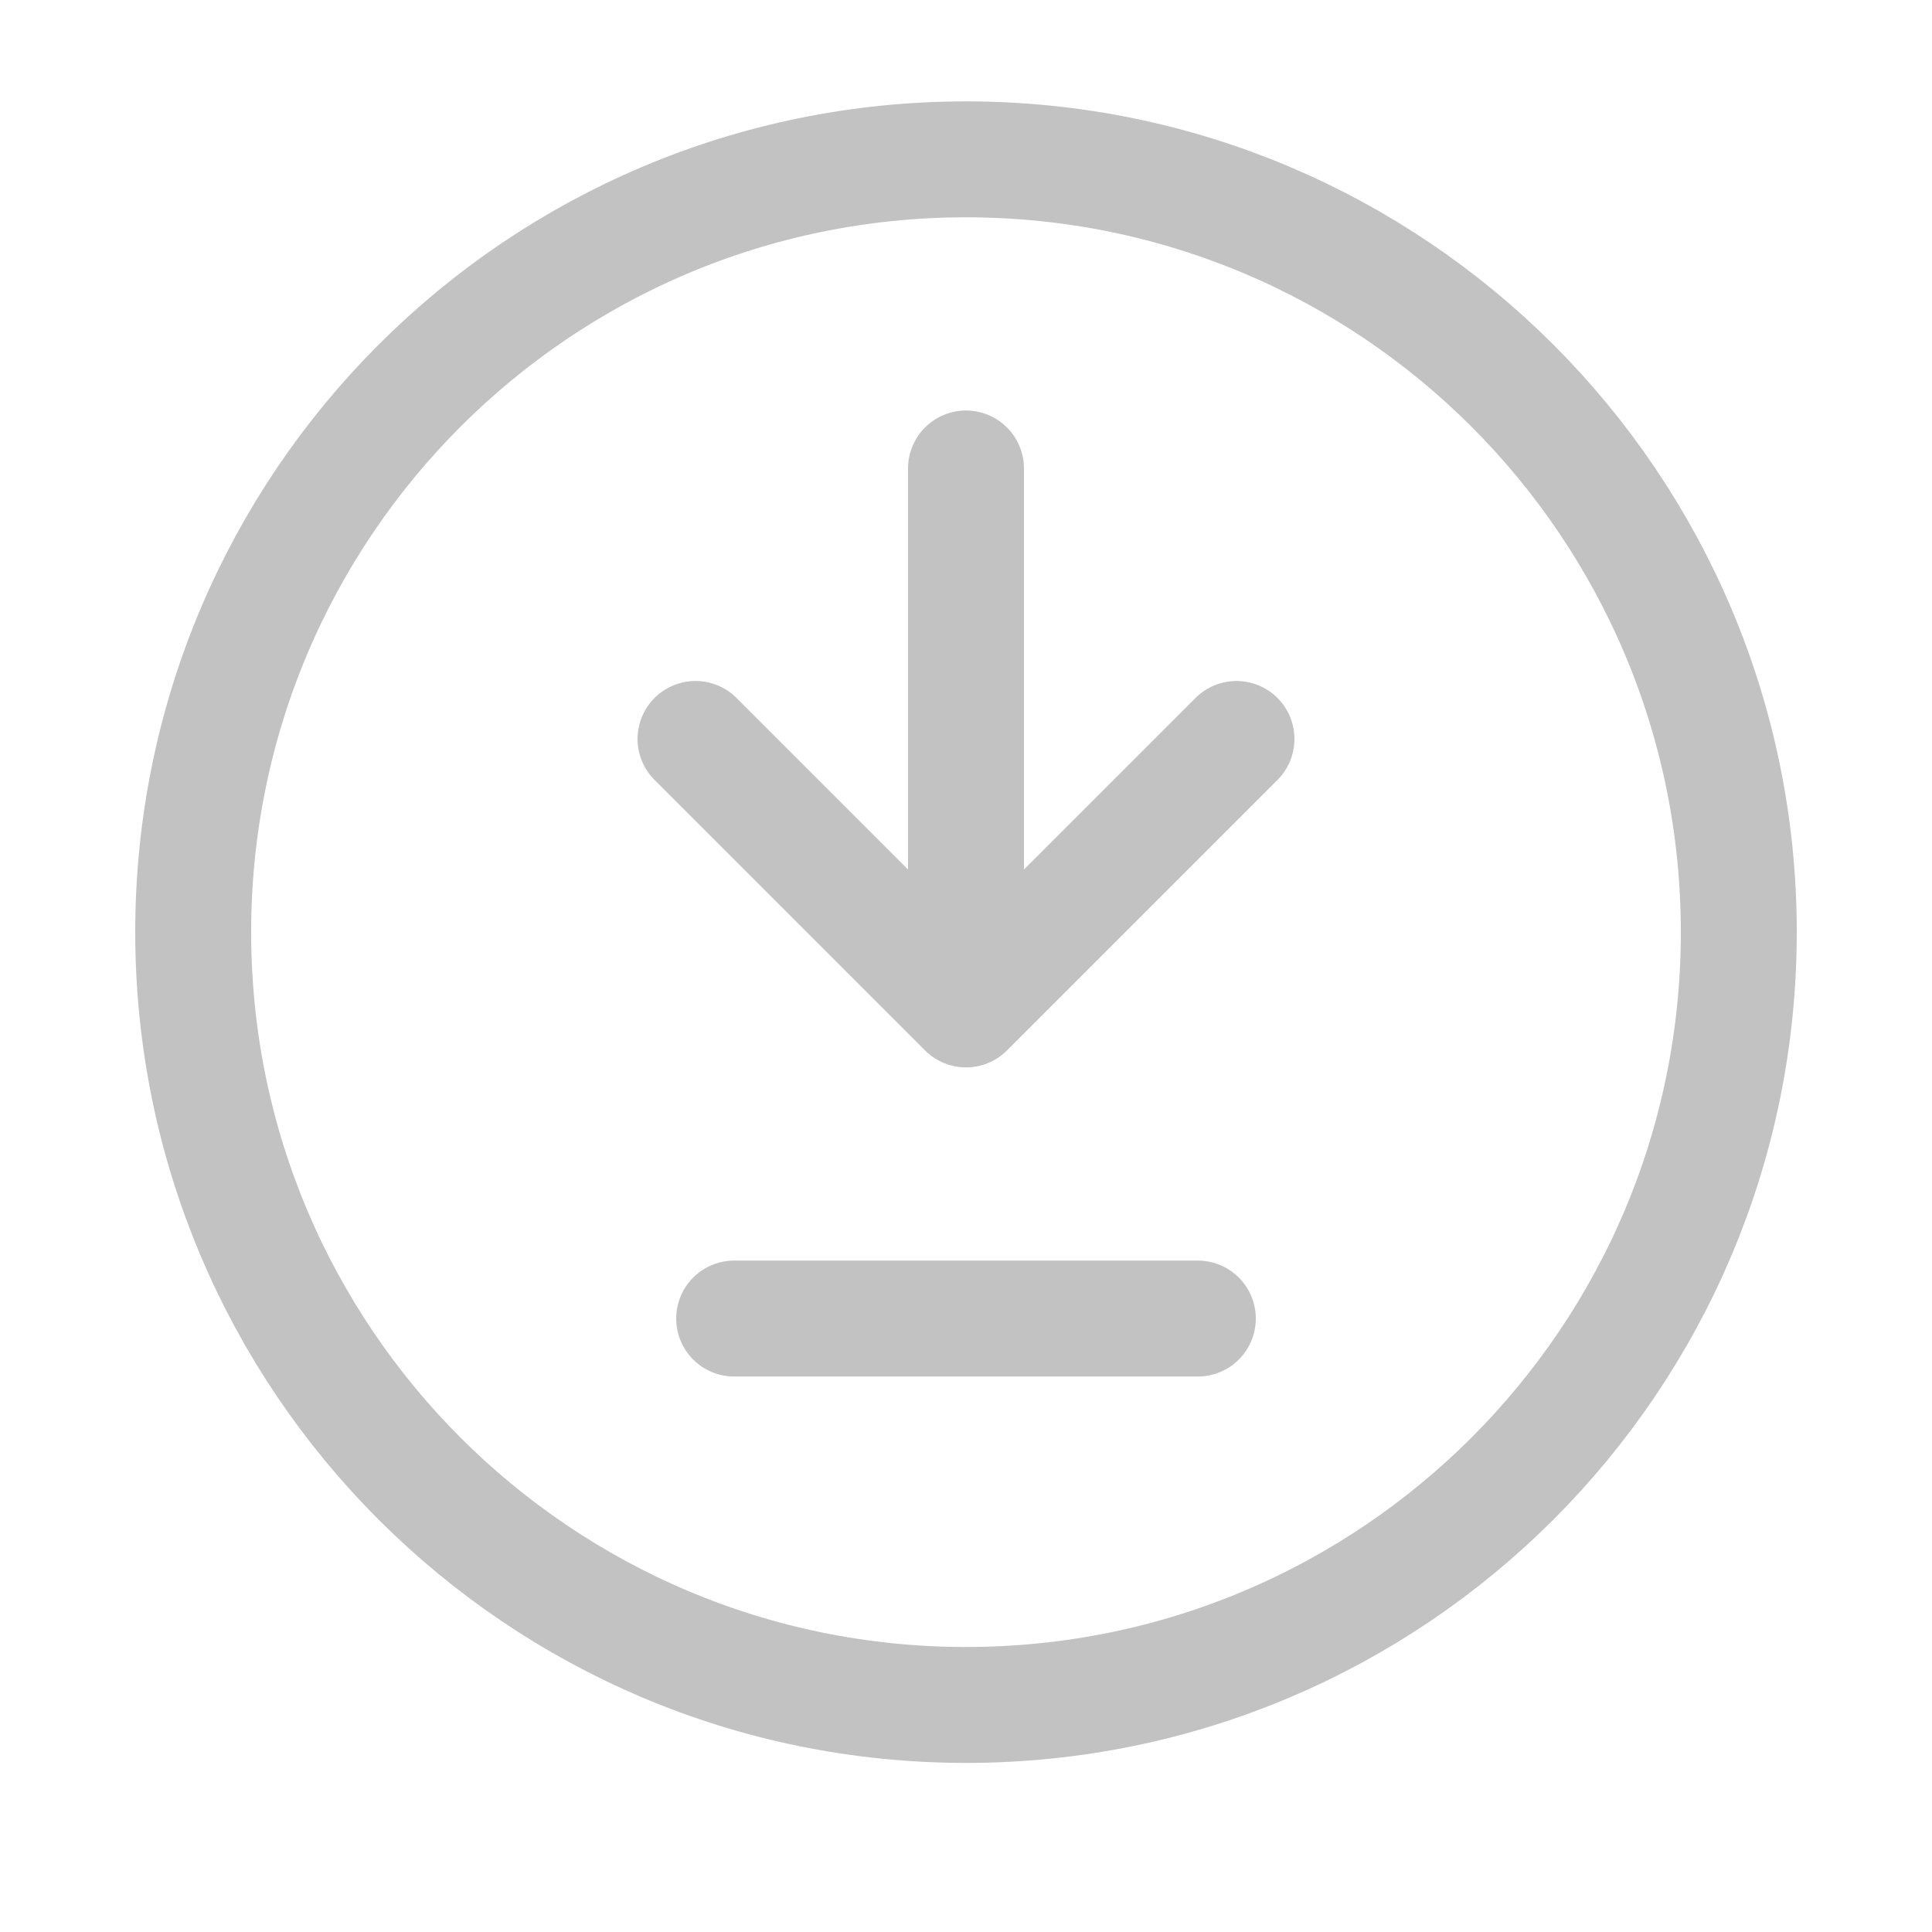 <svg width="25" height="25" viewBox="0 0 25 25" fill="none" xmlns="http://www.w3.org/2000/svg">
<path d="M9.5 17.062H15.5M12.5 6.062V13.062M12.5 13.062L16 9.562M12.5 13.062L9 9.562M12.5 22.062C18.023 22.062 22.5 17.585 22.5 12.062C22.5 6.539 18.023 2.062 12.5 2.062C6.977 2.062 2.5 6.539 2.5 12.062C2.5 17.585 6.977 22.062 12.5 22.062Z" stroke="#C2C2C2" stroke-width="1.5" stroke-linecap="round" stroke-linejoin="round"/>
</svg>
